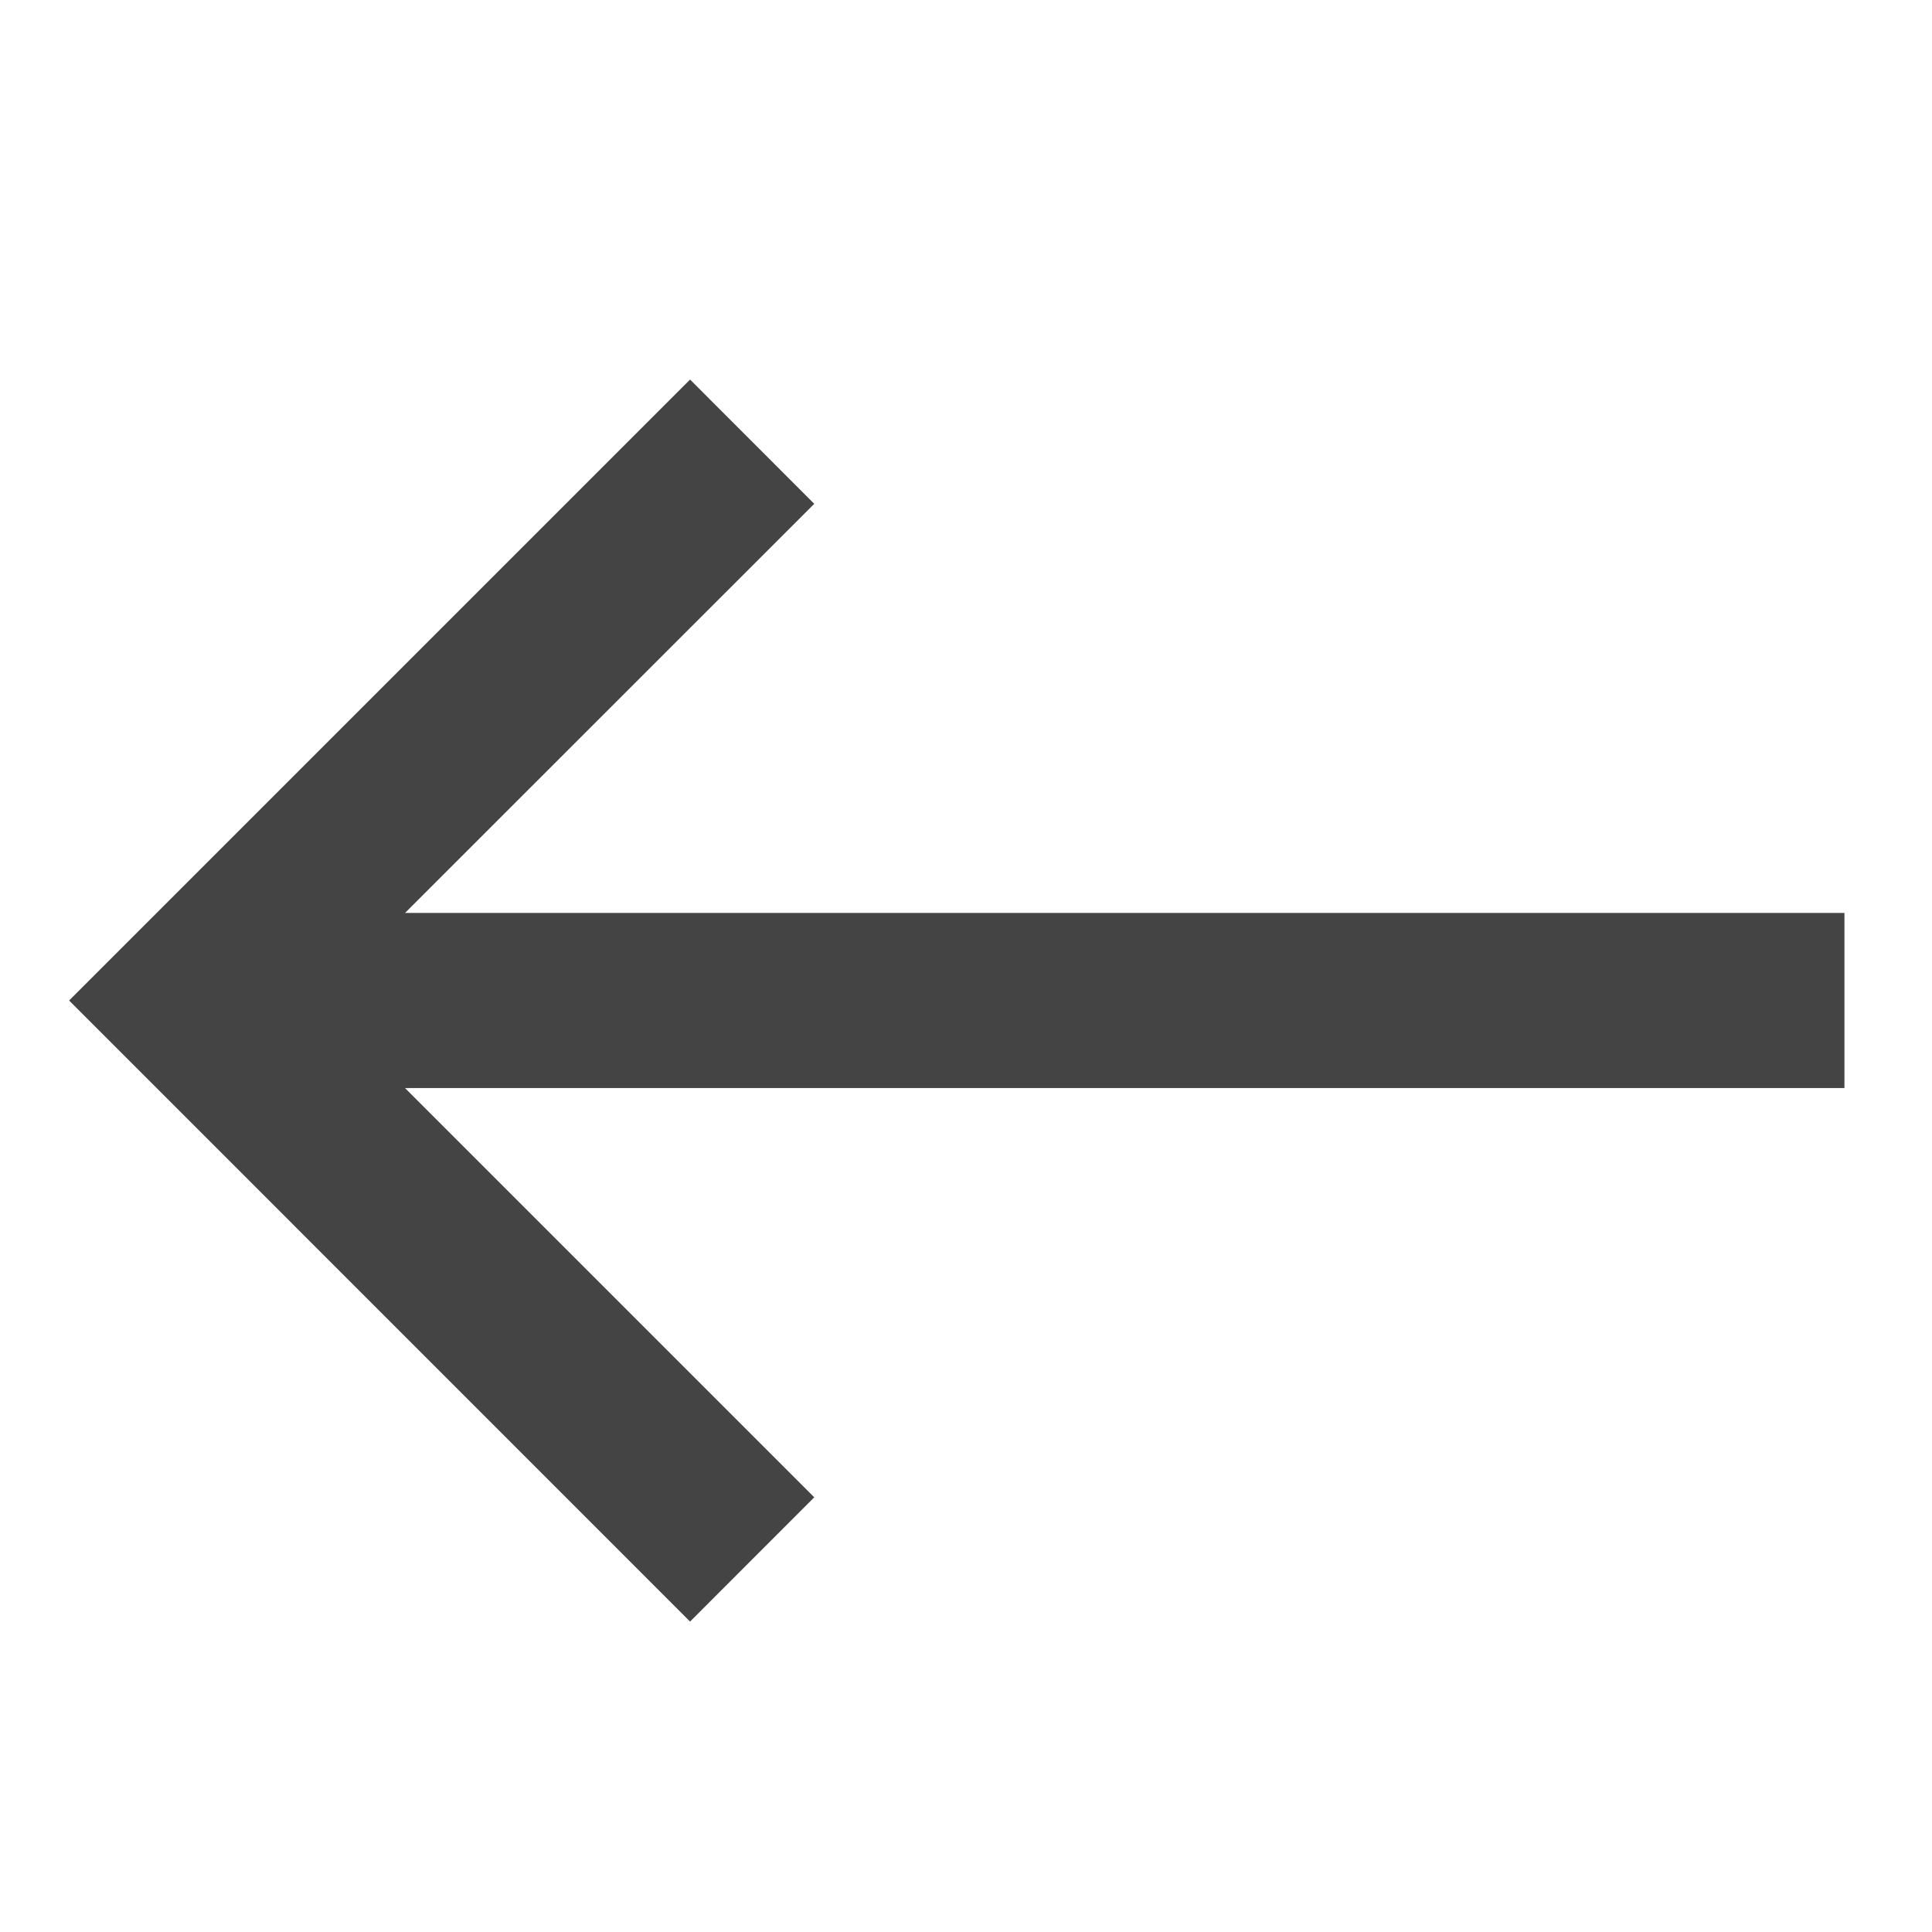 <svg width="22" height="22" viewBox="0 0 22 22" fill="none" xmlns="http://www.w3.org/2000/svg">
<path d="M21.003 10.396L21.003 12.39L4.612 12.39L9.272 17.05L7.858 18.465L0.787 11.393L7.858 4.322L9.272 5.737L4.612 10.396L21.003 10.396Z" fill="#444444"/>
</svg>
